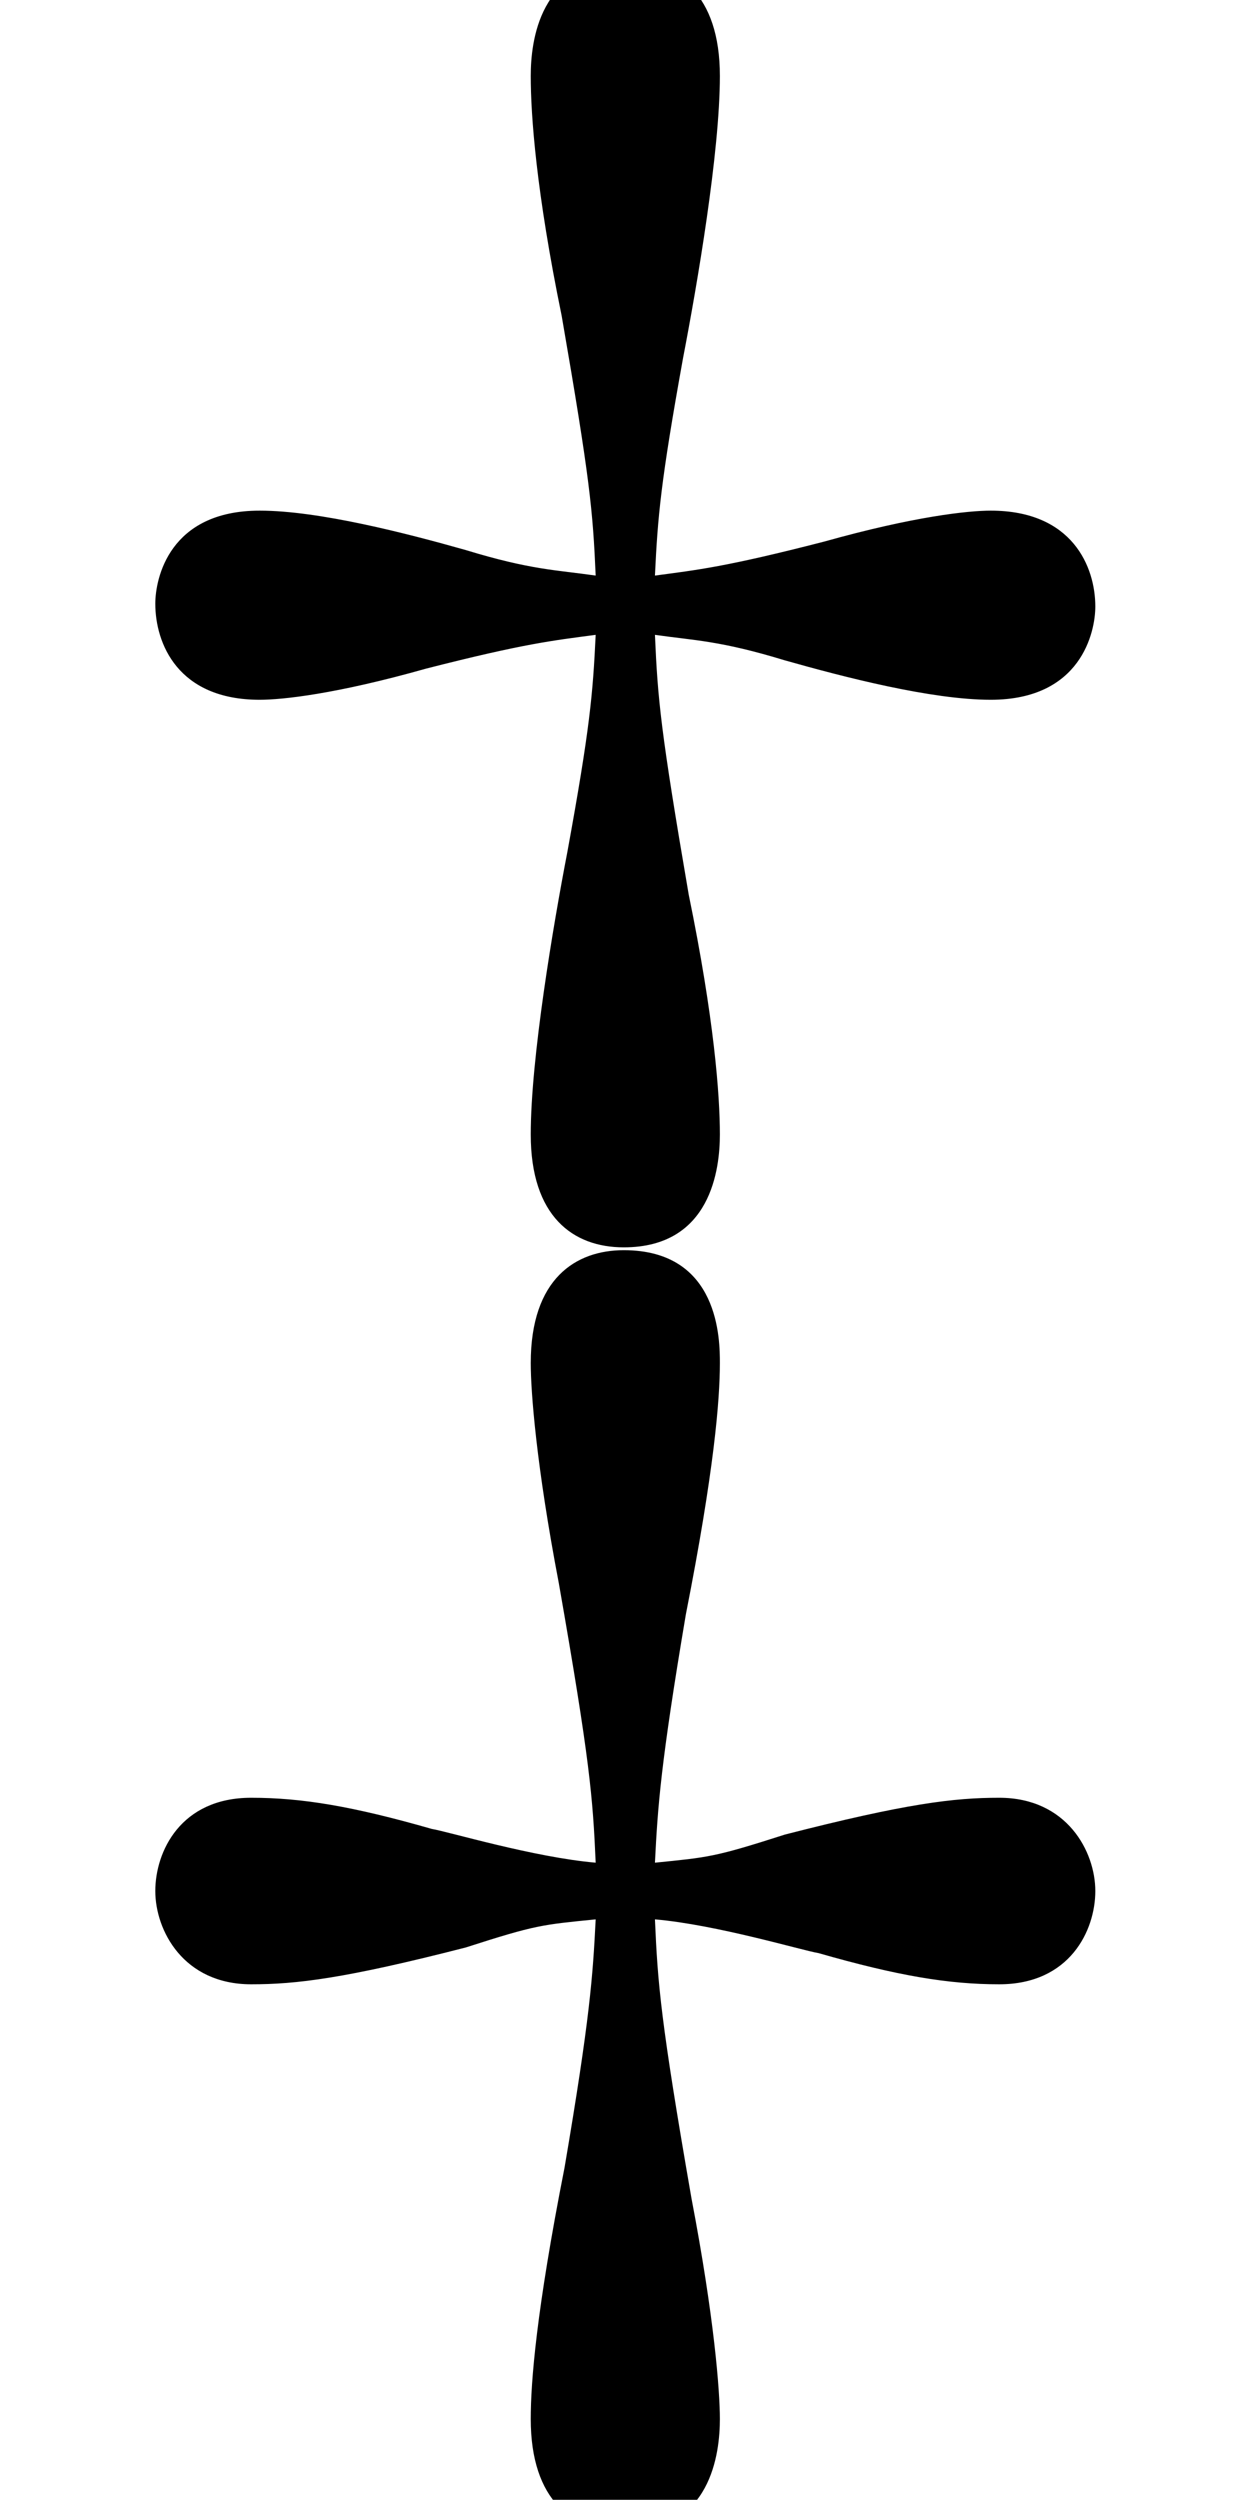 <?xml version='1.0' encoding='UTF-8'?>
<!-- This file was generated by dvisvgm 1.15.1 -->
<svg height='11.963pt' version='1.1' viewBox='-0.239 -0.244 5.982 11.963' width='5.982pt' xmlns='http://www.w3.org/2000/svg' xmlns:xlink='http://www.w3.org/1999/xlink'>
<defs>
<path d='M2.774 -5.583C2.941 -5.559 3.049 -5.559 3.324 -5.475C3.575 -5.404 3.945 -5.308 4.196 -5.308C4.579 -5.308 4.639 -5.595 4.639 -5.703C4.639 -5.87 4.543 -6.109 4.196 -6.109C4.101 -6.109 3.873 -6.085 3.491 -5.978C3.072 -5.87 2.953 -5.858 2.774 -5.834C2.786 -6.085 2.798 -6.229 2.893 -6.755C2.953 -7.066 3.049 -7.627 3.049 -7.95C3.049 -8.297 2.869 -8.428 2.654 -8.428C2.283 -8.428 2.248 -8.094 2.248 -7.95C2.248 -7.783 2.271 -7.46 2.379 -6.934C2.499 -6.241 2.511 -6.109 2.523 -5.834C2.355 -5.858 2.248 -5.858 1.973 -5.942C1.722 -6.013 1.351 -6.109 1.1 -6.109C0.717 -6.109 0.658 -5.822 0.658 -5.715C0.658 -5.547 0.753 -5.308 1.1 -5.308C1.196 -5.308 1.423 -5.332 1.805 -5.44C2.224 -5.547 2.343 -5.559 2.523 -5.583C2.511 -5.332 2.499 -5.189 2.403 -4.663C2.343 -4.352 2.248 -3.79 2.248 -3.467C2.248 -3.12 2.427 -2.989 2.642 -2.989C3.013 -2.989 3.049 -3.324 3.049 -3.467C3.049 -3.634 3.025 -3.957 2.917 -4.483C2.798 -5.177 2.786 -5.308 2.774 -5.583ZM2.774 -0.143C3.037 -0.12 3.395 -0.012 3.467 0C3.802 0.096 4.017 0.132 4.232 0.132C4.531 0.132 4.639 -0.096 4.639 -0.263S4.519 -0.658 4.232 -0.658C4.041 -0.658 3.838 -0.634 3.324 -0.502C3.025 -0.406 3.001 -0.406 2.774 -0.383C2.786 -0.622 2.798 -0.801 2.905 -1.435C3.025 -2.044 3.049 -2.343 3.049 -2.499C3.049 -2.594 3.049 -2.977 2.642 -2.977C2.439 -2.977 2.248 -2.857 2.248 -2.499C2.248 -2.379 2.271 -2.068 2.367 -1.566C2.499 -0.813 2.511 -0.658 2.523 -0.383C2.26 -0.406 1.901 -0.514 1.829 -0.526C1.494 -0.622 1.279 -0.658 1.064 -0.658C0.765 -0.658 0.658 -0.43 0.658 -0.263S0.777 0.132 1.064 0.132C1.255 0.132 1.459 0.108 1.973 -0.024C2.271 -0.12 2.295 -0.12 2.523 -0.143C2.511 0.096 2.499 0.275 2.391 0.909C2.271 1.518 2.248 1.817 2.248 1.973C2.248 2.319 2.427 2.451 2.642 2.451C3.013 2.451 3.049 2.116 3.049 1.973C3.049 1.853 3.025 1.542 2.929 1.04C2.798 0.287 2.786 0.132 2.774 -0.143Z' id='g0-122'/>
</defs>
<g id='page1' transform='matrix(1.13 0 0 1.13 -63.986 -65.198)'>
<use x='56.413' xlink:href='#g0-122' y='65.753'/>
</g>
</svg>
